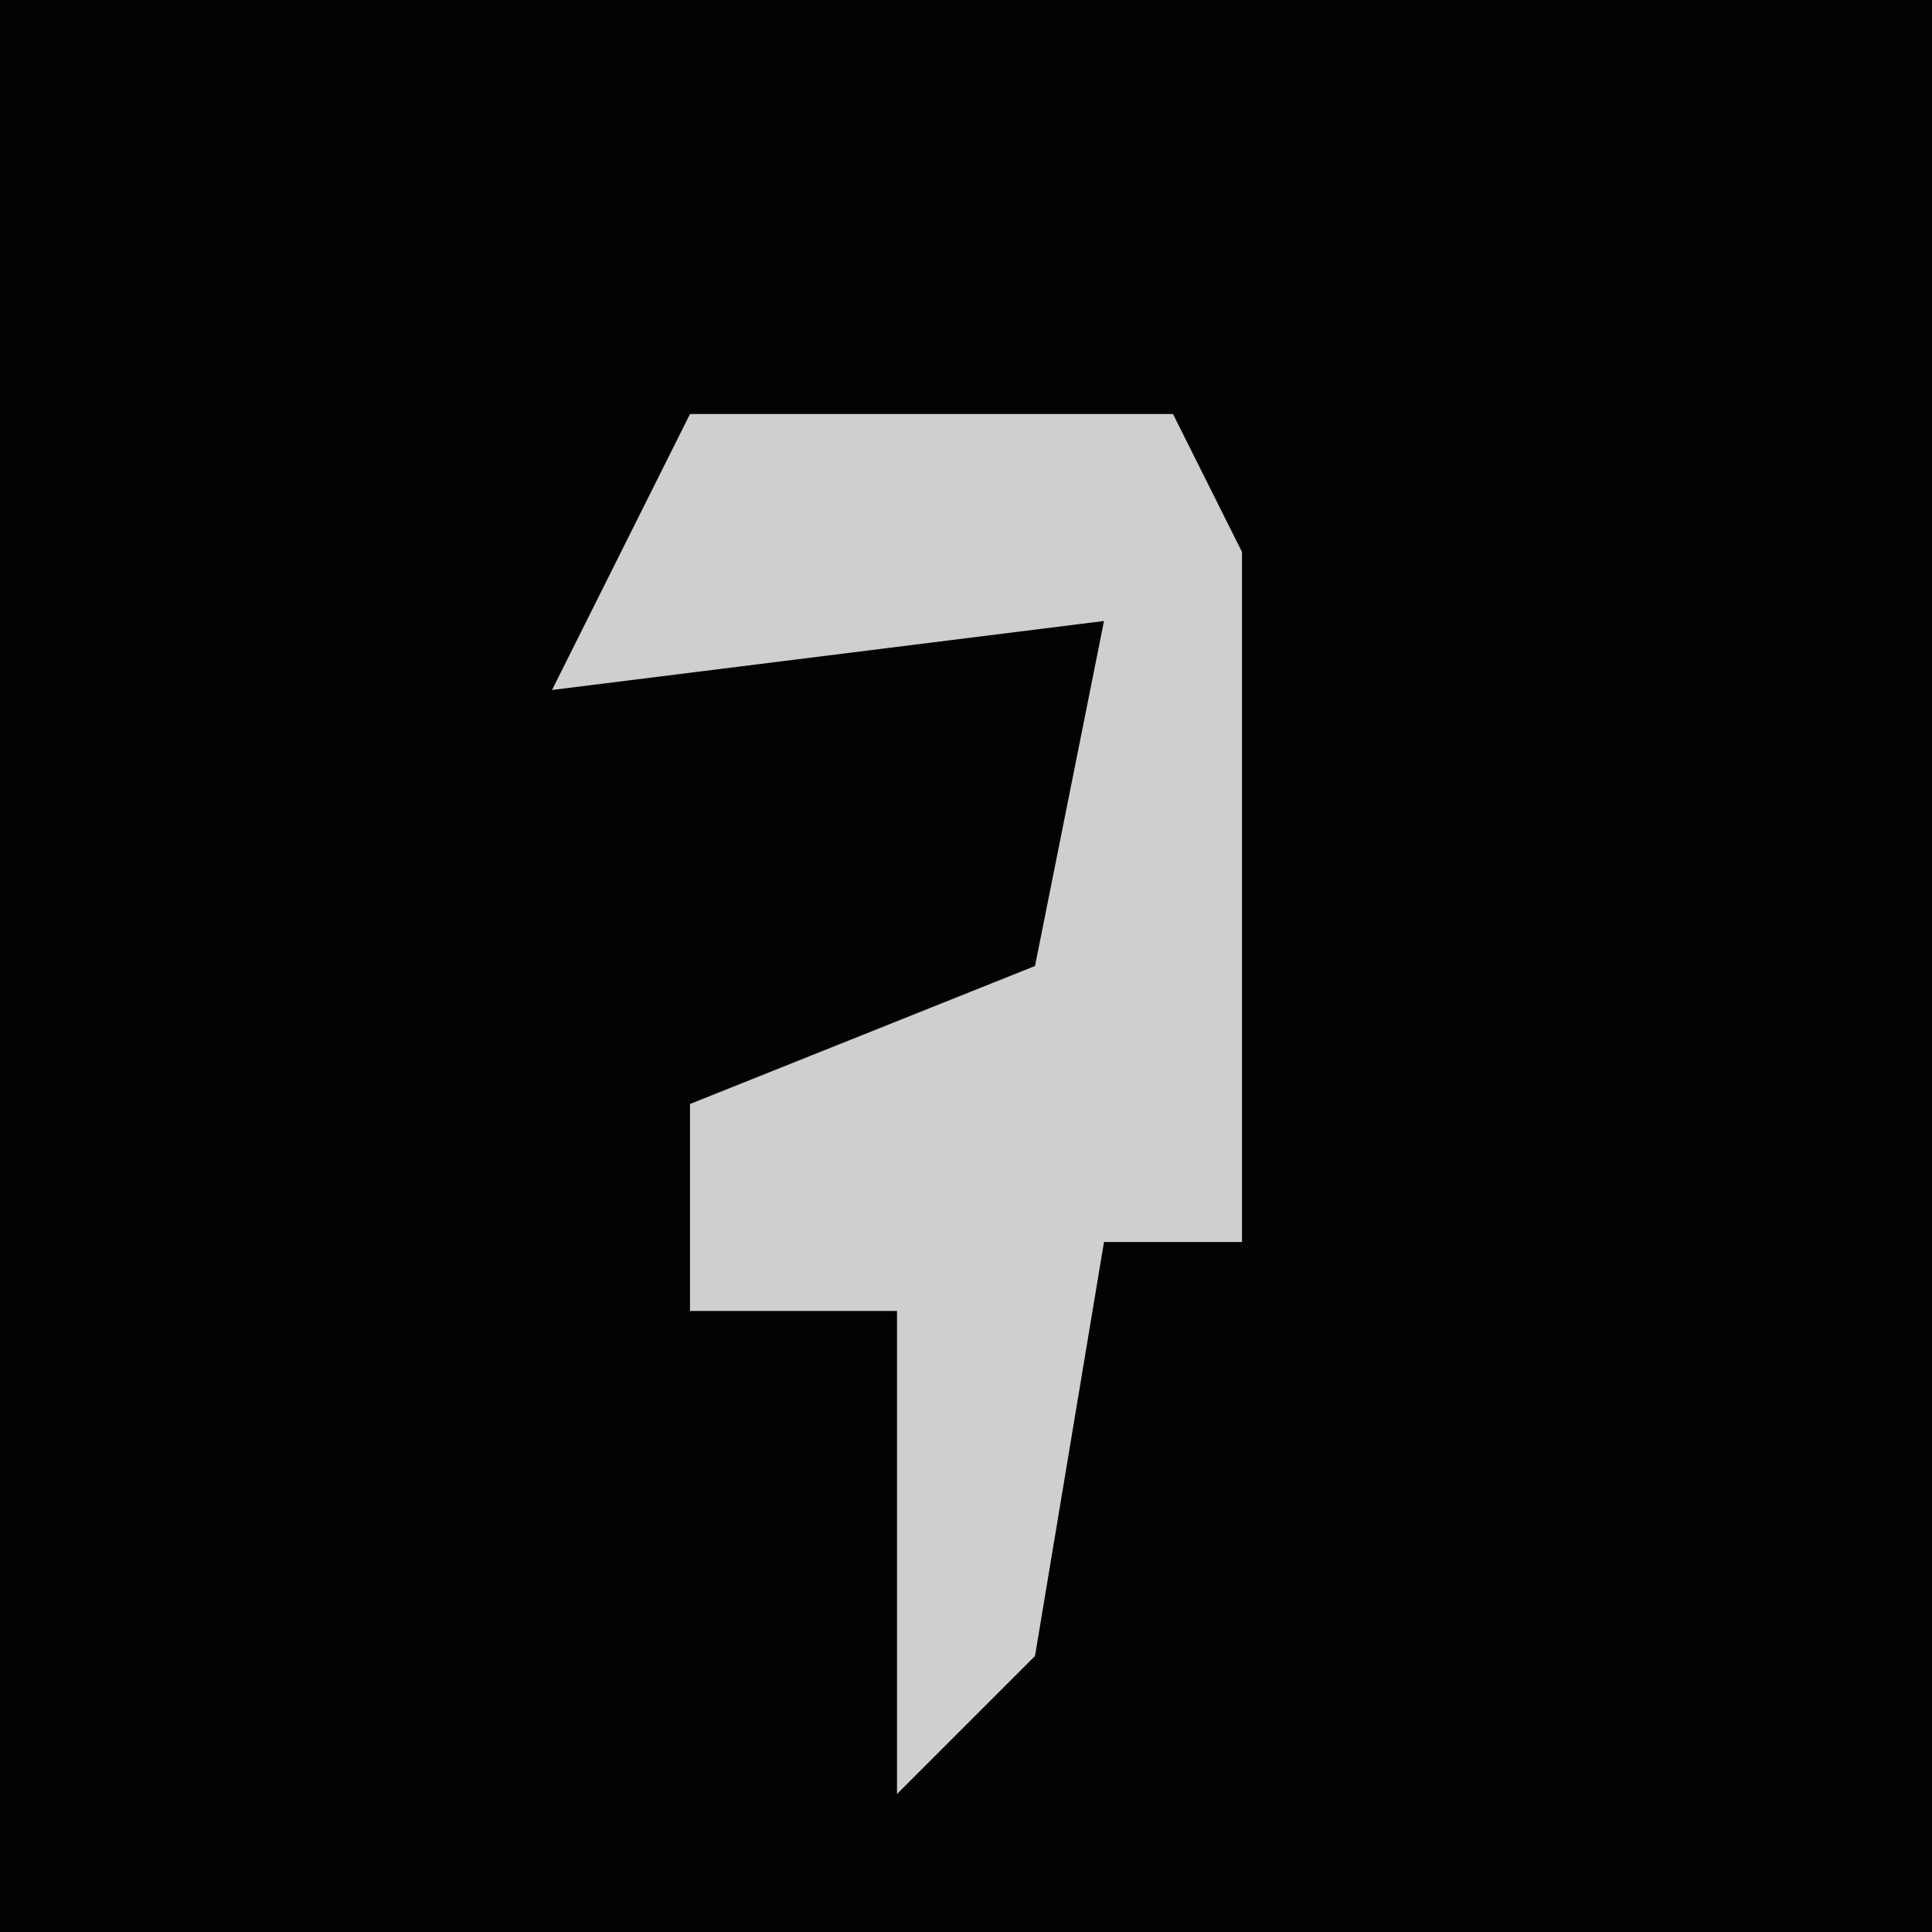 <?xml version="1.0" encoding="UTF-8"?>
<svg version="1.1" xmlns="http://www.w3.org/2000/svg" width="28" height="28">
<path d="M0,0 L28,0 L28,28 L0,28 Z " fill="#020202" transform="translate(0,0)"/>
<path d="M0,0 L7,0 L8,2 L8,8 L8,12 L6,12 L5,18 L3,20 L3,13 L0,13 L0,10 L5,8 L6,3 L-2,4 Z " fill="#CFCFCF" transform="translate(10,6)"/>
</svg>
